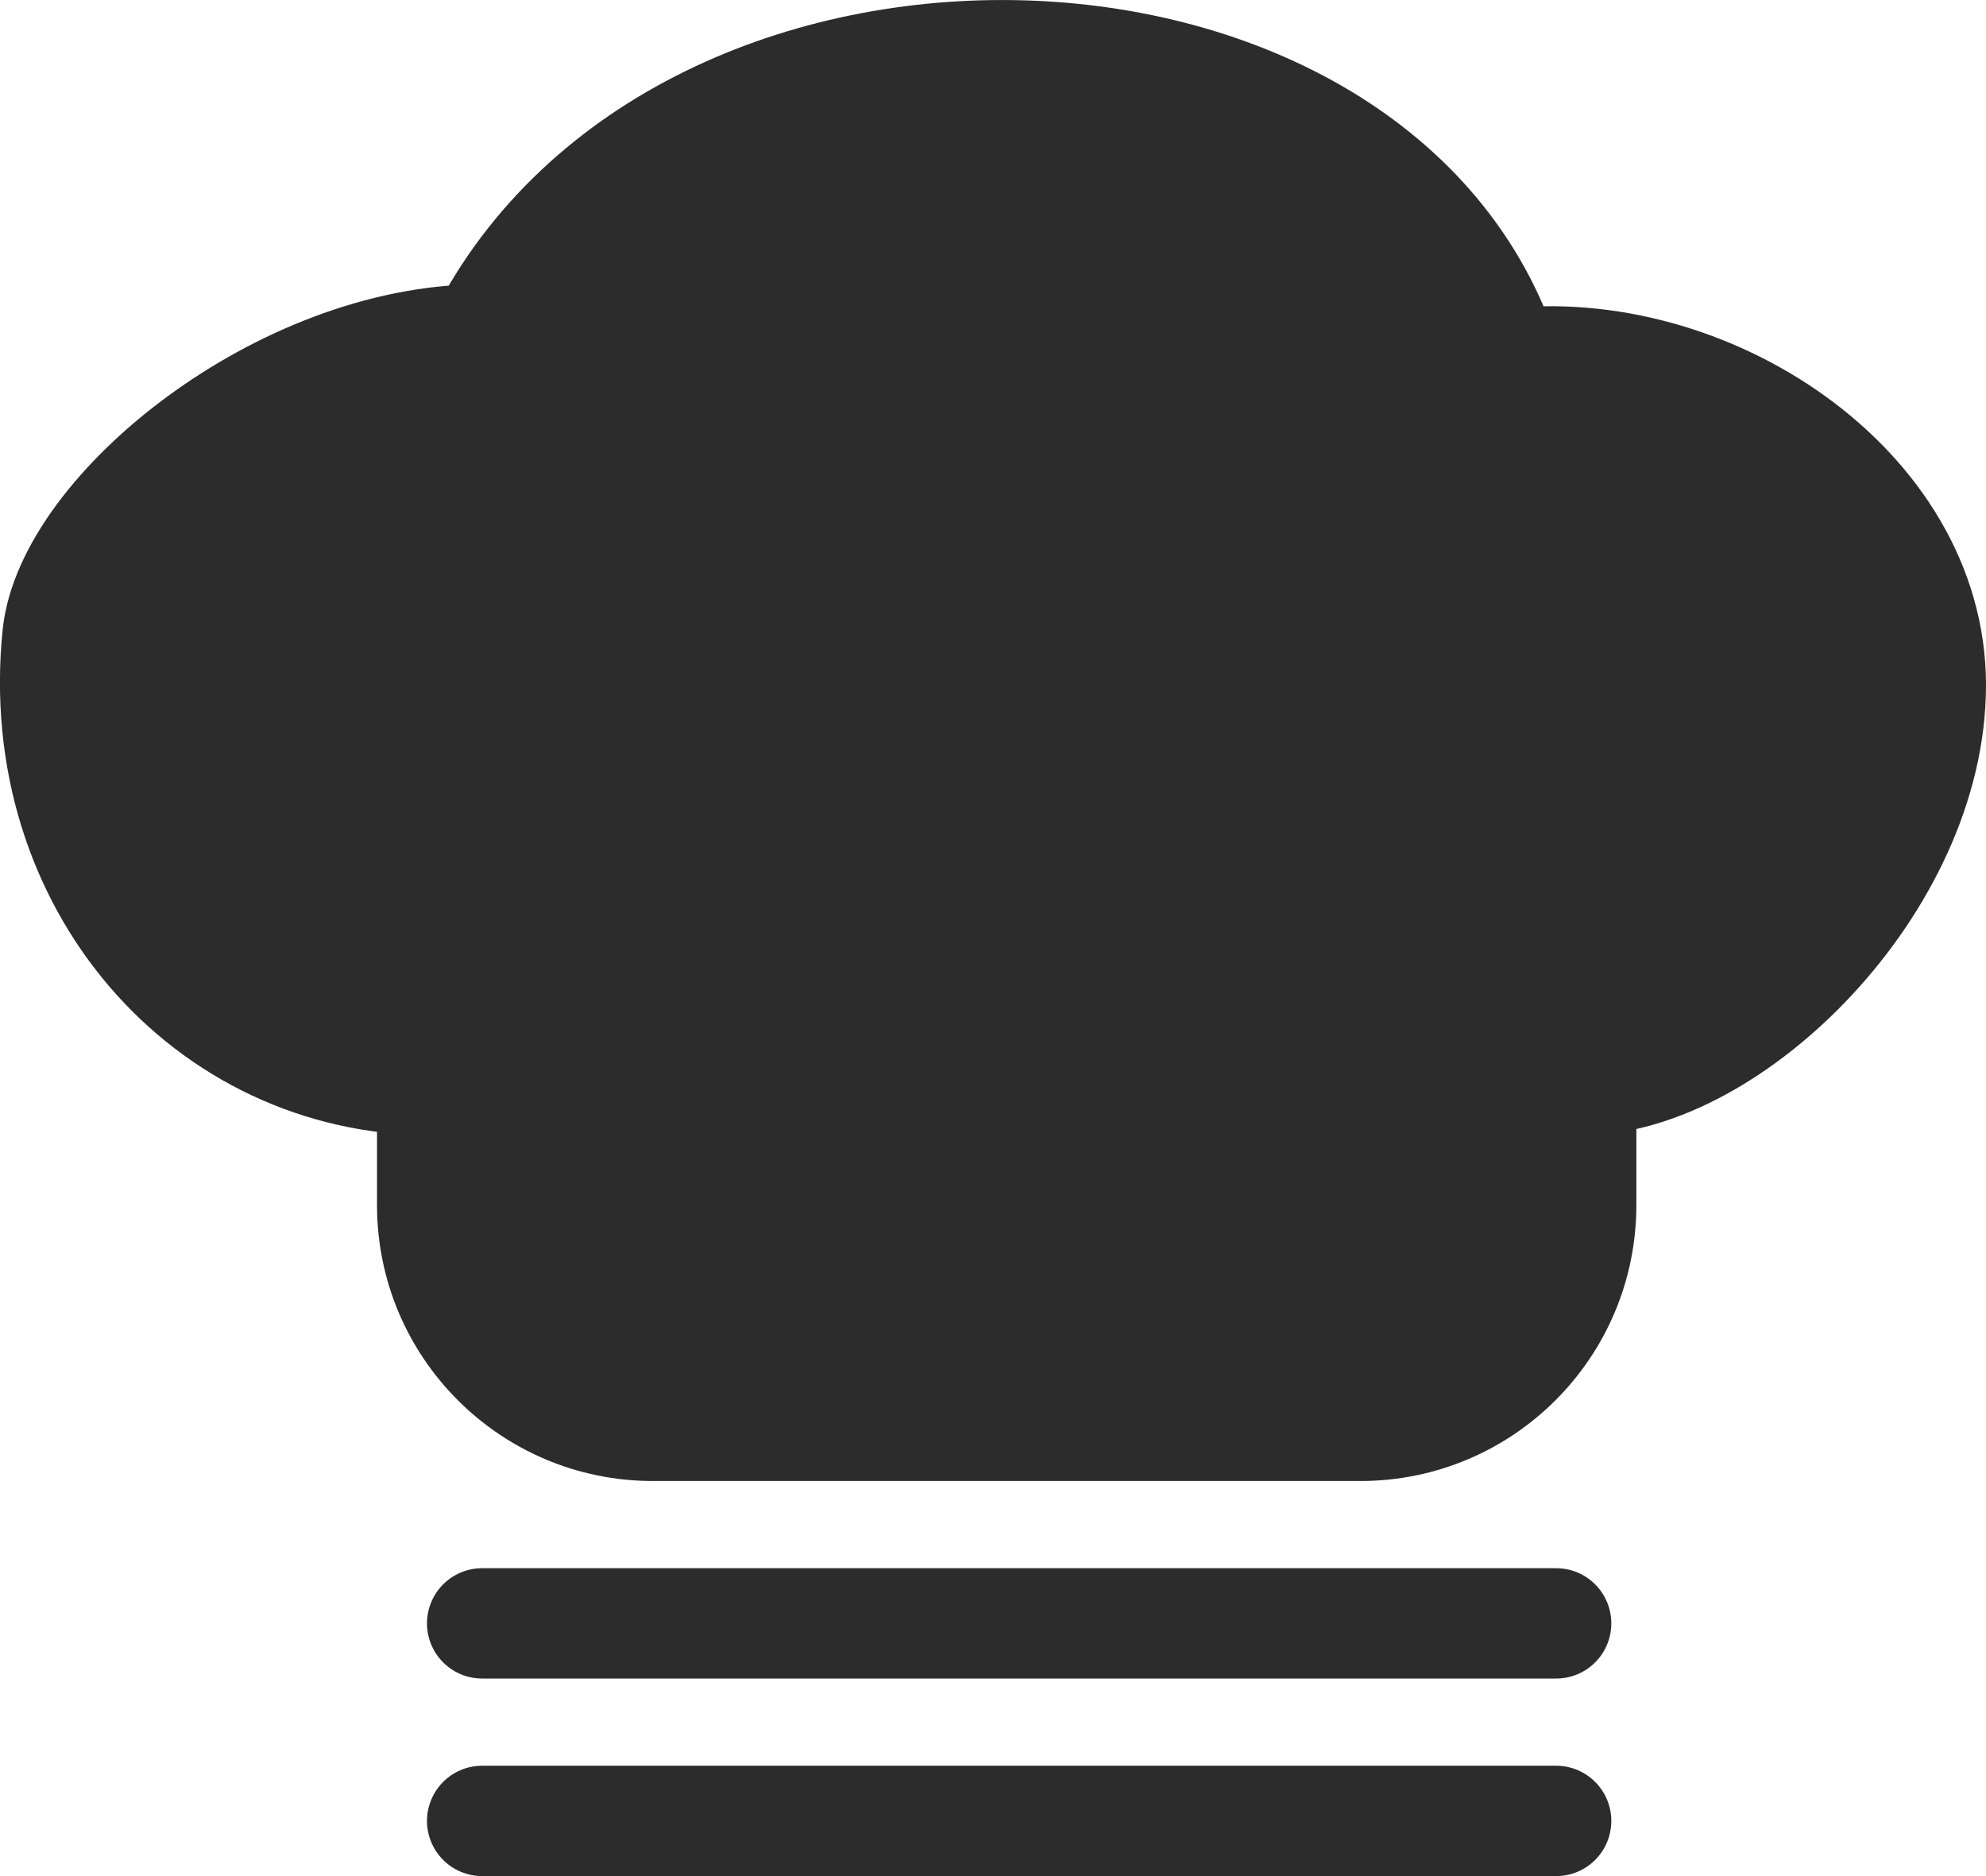 <svg width="18" height="17" viewBox="0 0 18 17" fill="none" xmlns="http://www.w3.org/2000/svg">
<path d="M3.917 9.788V10.92C3.917 12.025 4.813 12.92 5.917 12.92H12.331C13.435 12.92 14.331 12.025 14.331 10.92V9.788C15.689 9.788 17.5 7.998 17.5 6.208C17.5 4.418 15.463 3.076 13.652 3.299C12.52 -0.28 6.181 -0.504 4.37 3.076C2.559 3.076 0.635 4.642 0.521 5.76C0.295 7.998 1.88 9.788 3.917 9.788Z" fill="#2C2C2C"/>
<path d="M4.37 14.71H14.104M4.37 16.5H14.104M3.917 9.788V10.92C3.917 12.025 4.813 12.92 5.917 12.92H12.331C13.435 12.92 14.331 12.025 14.331 10.92V9.788C15.689 9.788 17.5 7.998 17.5 6.208C17.5 4.418 15.463 3.076 13.652 3.299C12.52 -0.28 6.181 -0.504 4.37 3.076C2.559 3.076 0.635 4.642 0.521 5.76C0.295 7.998 1.88 9.788 3.917 9.788Z" stroke="#2C2C2C" stroke-linecap="round"/>
</svg>
